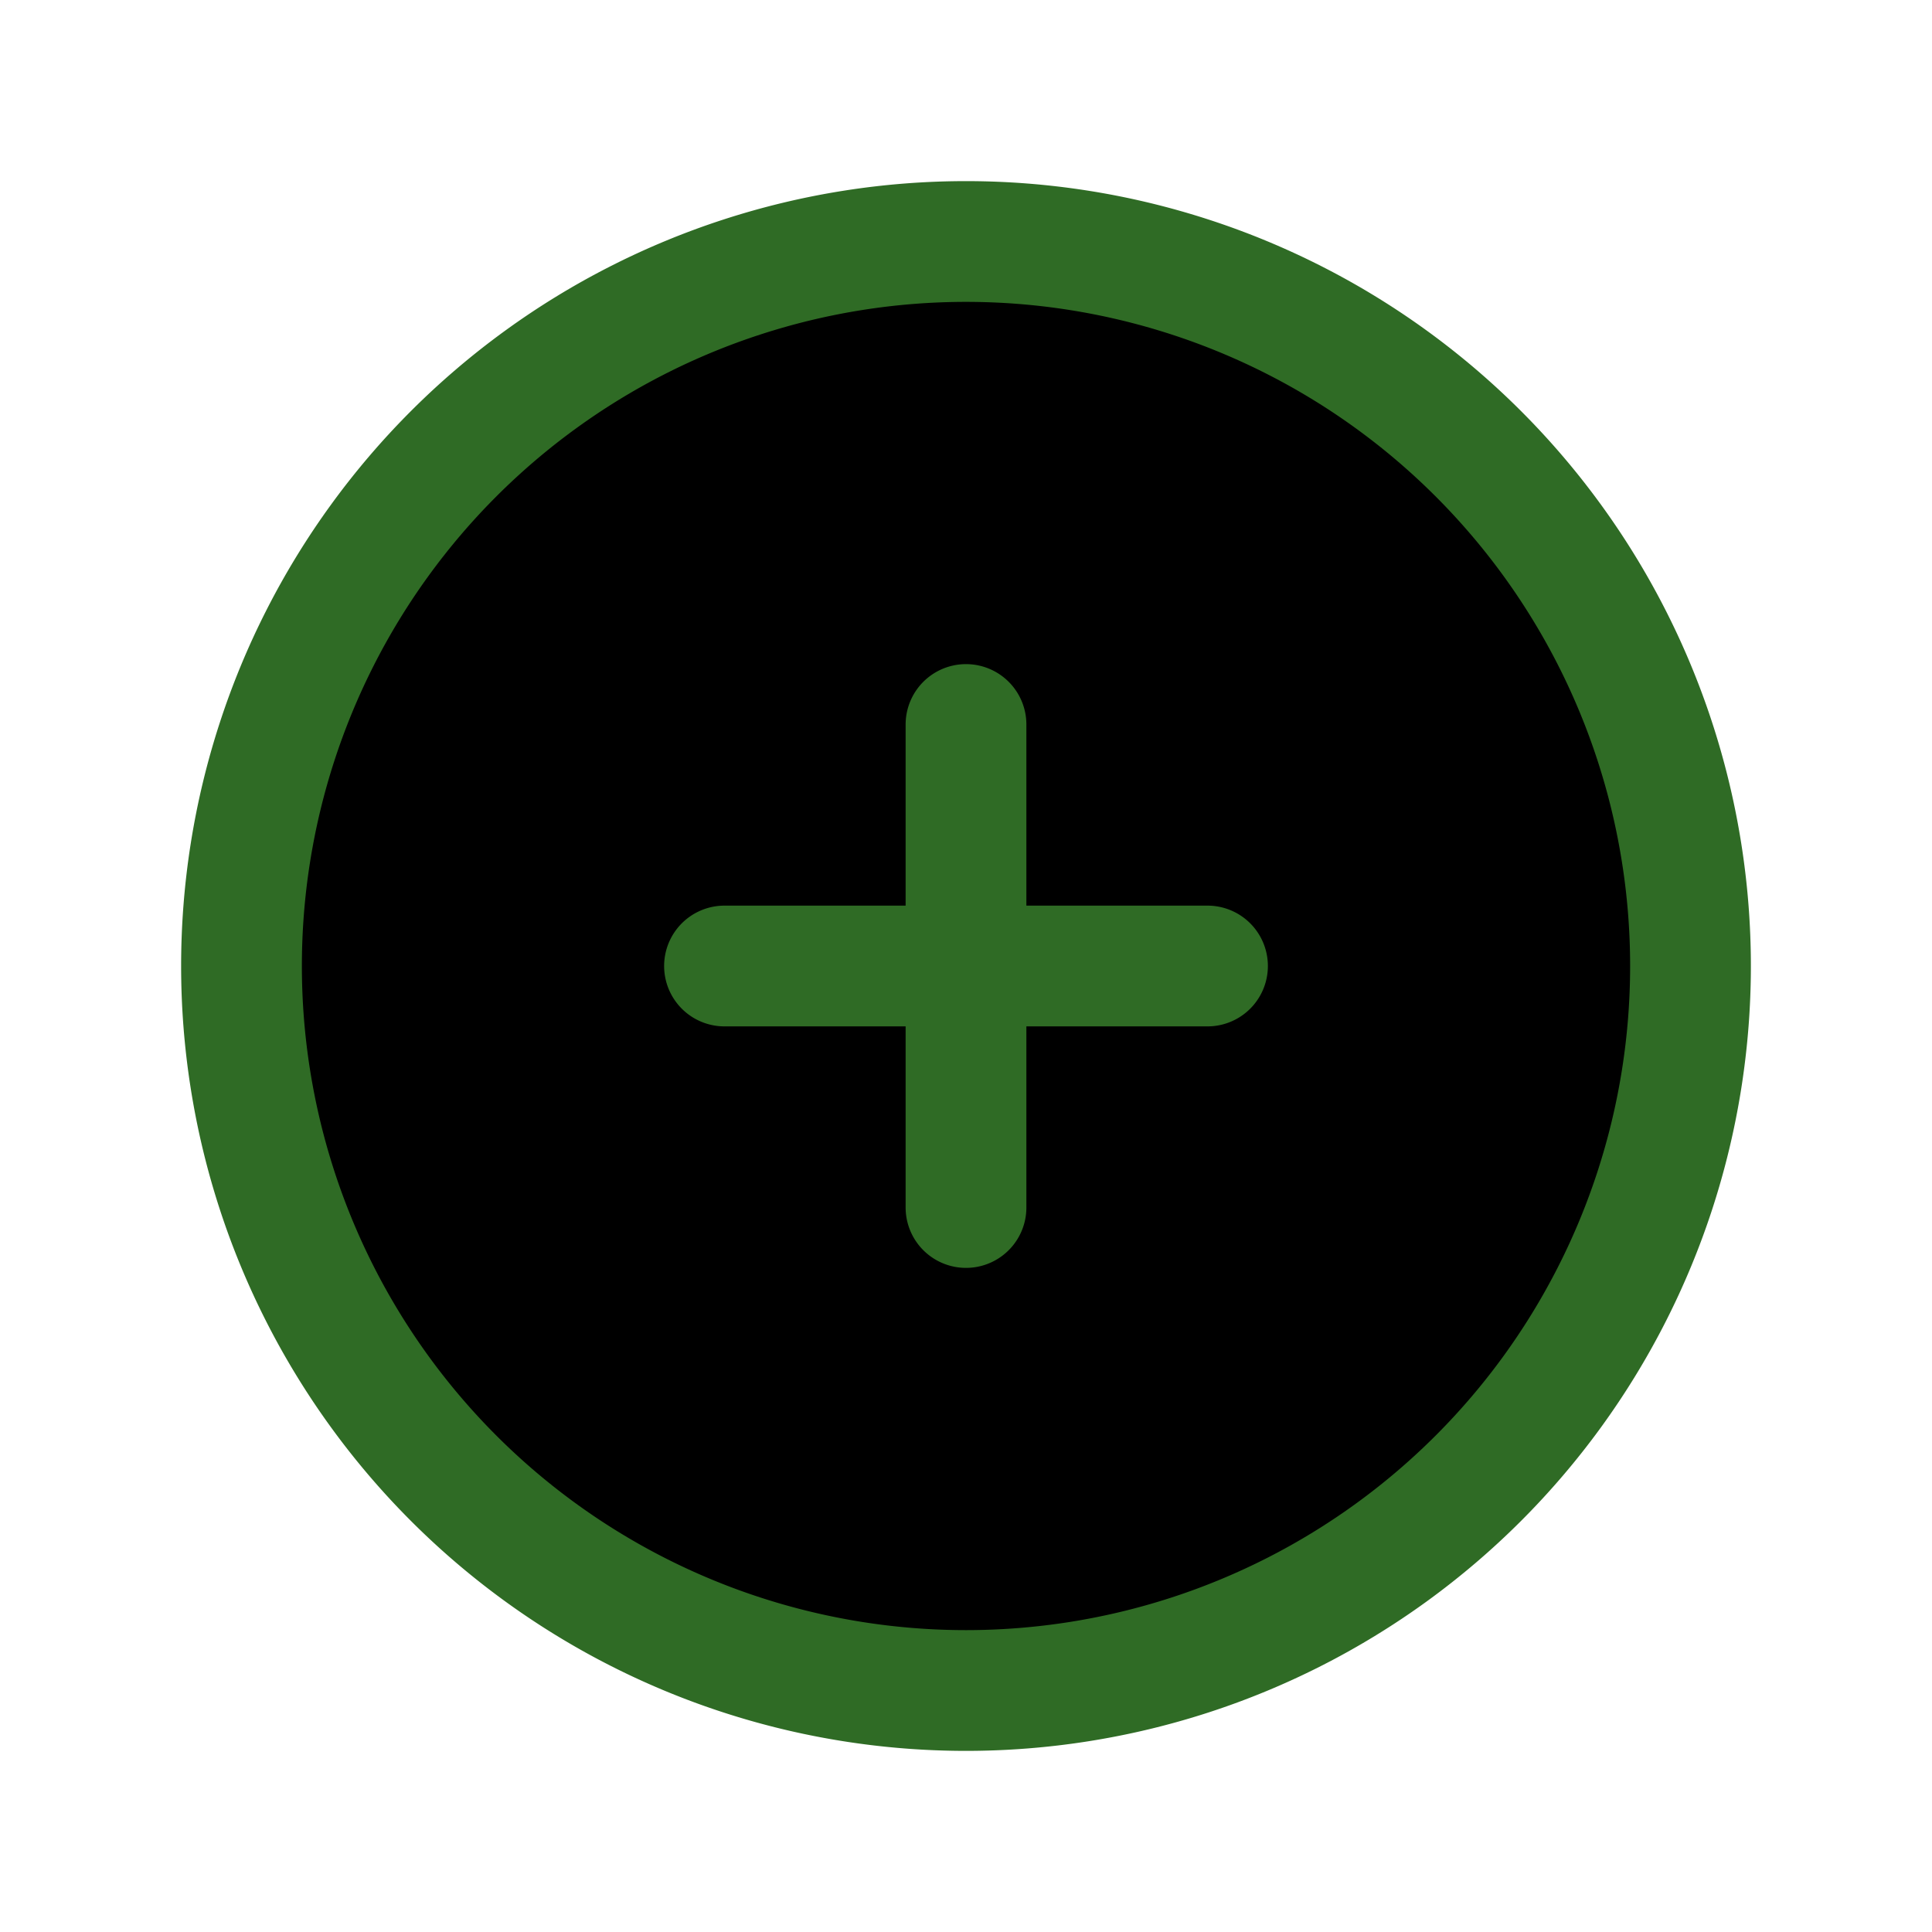 <svg class="size-16 fill-current text-white ml-auto" xmlns="http://www.w3.org/2000/svg" viewBox="0 0 24 24" stroke-width="1.5" stroke="#2f6b25">
<path stroke-linecap="round" stroke-linejoin="round" d="M12 9v6m3-3H9m12 0a9 9 0 1 1-18 0 9 9 0 0 1 18 0Z" />
</svg>